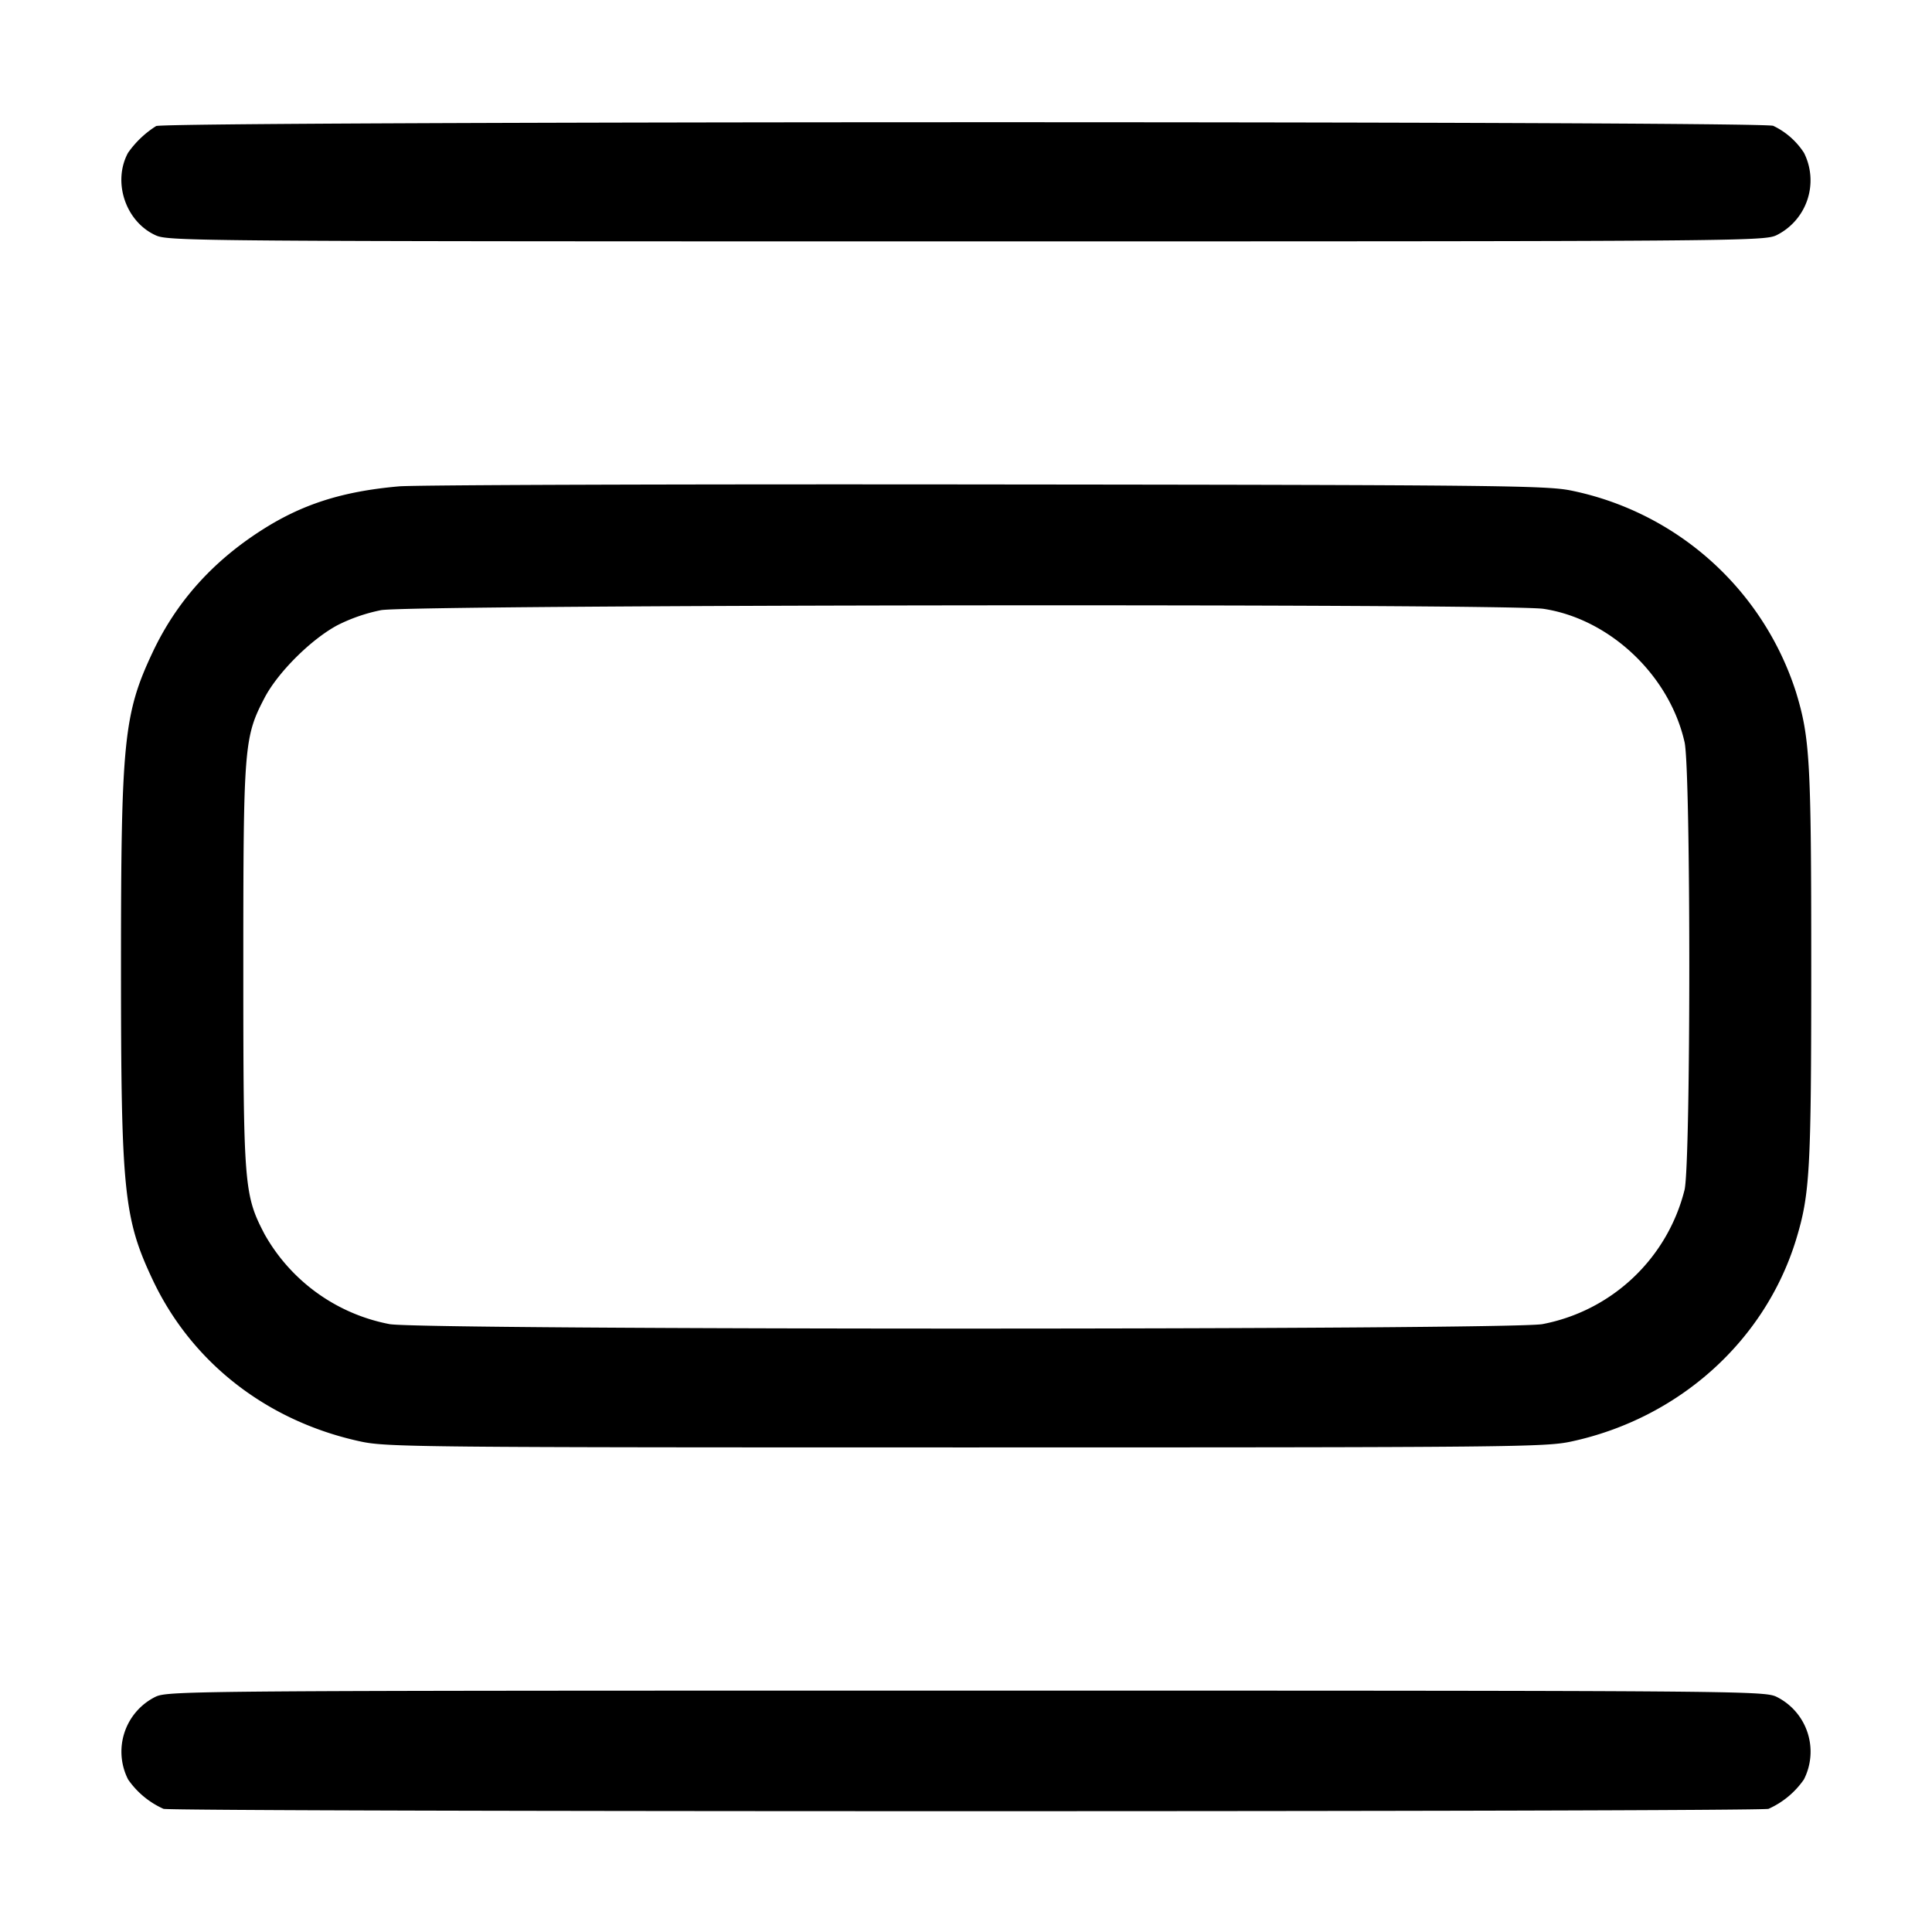 <svg width="16" height="16" xmlns="http://www.w3.org/2000/svg"><path d="M1.293 1.044a.814.814 0 0 0-.233.222c-.13.241-.02.57.23.683.106.048.321.05 6.71.05s6.604-.002 6.71-.05a.507.507 0 0 0 .23-.683.62.62 0 0 0-.255-.224c-.108-.041-13.317-.039-13.392.002m2.009 2.984c-.471.042-.804.149-1.142.367-.404.26-.7.592-.895 1.005-.241.511-.263.735-.263 2.6 0 1.865.022 2.089.263 2.6.324.686.948 1.171 1.722 1.338.214.046.477.049 5.013.049s4.799-.003 5.013-.049c.891-.192 1.603-.832 1.861-1.671C14.989 9.888 15 9.7 15 8s-.011-1.888-.126-2.267a2.475 2.475 0 0 0-1.865-1.671c-.204-.041-.615-.046-4.849-.05-2.545-.003-4.731.004-4.858.016m9.48 1.014c.549.083 1.044.55 1.169 1.105.052.232.052 3.474 0 3.706a1.504 1.504 0 0 1-1.178 1.113c-.291.049-9.255.049-9.546 0a1.513 1.513 0 0 1-1.036-.745c-.17-.326-.176-.396-.176-2.221 0-1.825.006-1.895.176-2.221.111-.212.387-.486.605-.602a1.42 1.42 0 0 1 .36-.124c.253-.046 9.325-.056 9.626-.011M1.29 14.051a.507.507 0 0 0-.229.686.707.707 0 0 0 .293.243c.095.026 13.197.026 13.292 0a.707.707 0 0 0 .293-.243.507.507 0 0 0-.229-.686c-.106-.048-.321-.05-6.71-.05s-6.604.002-6.71.05" fill-rule="evenodd"/></svg>
